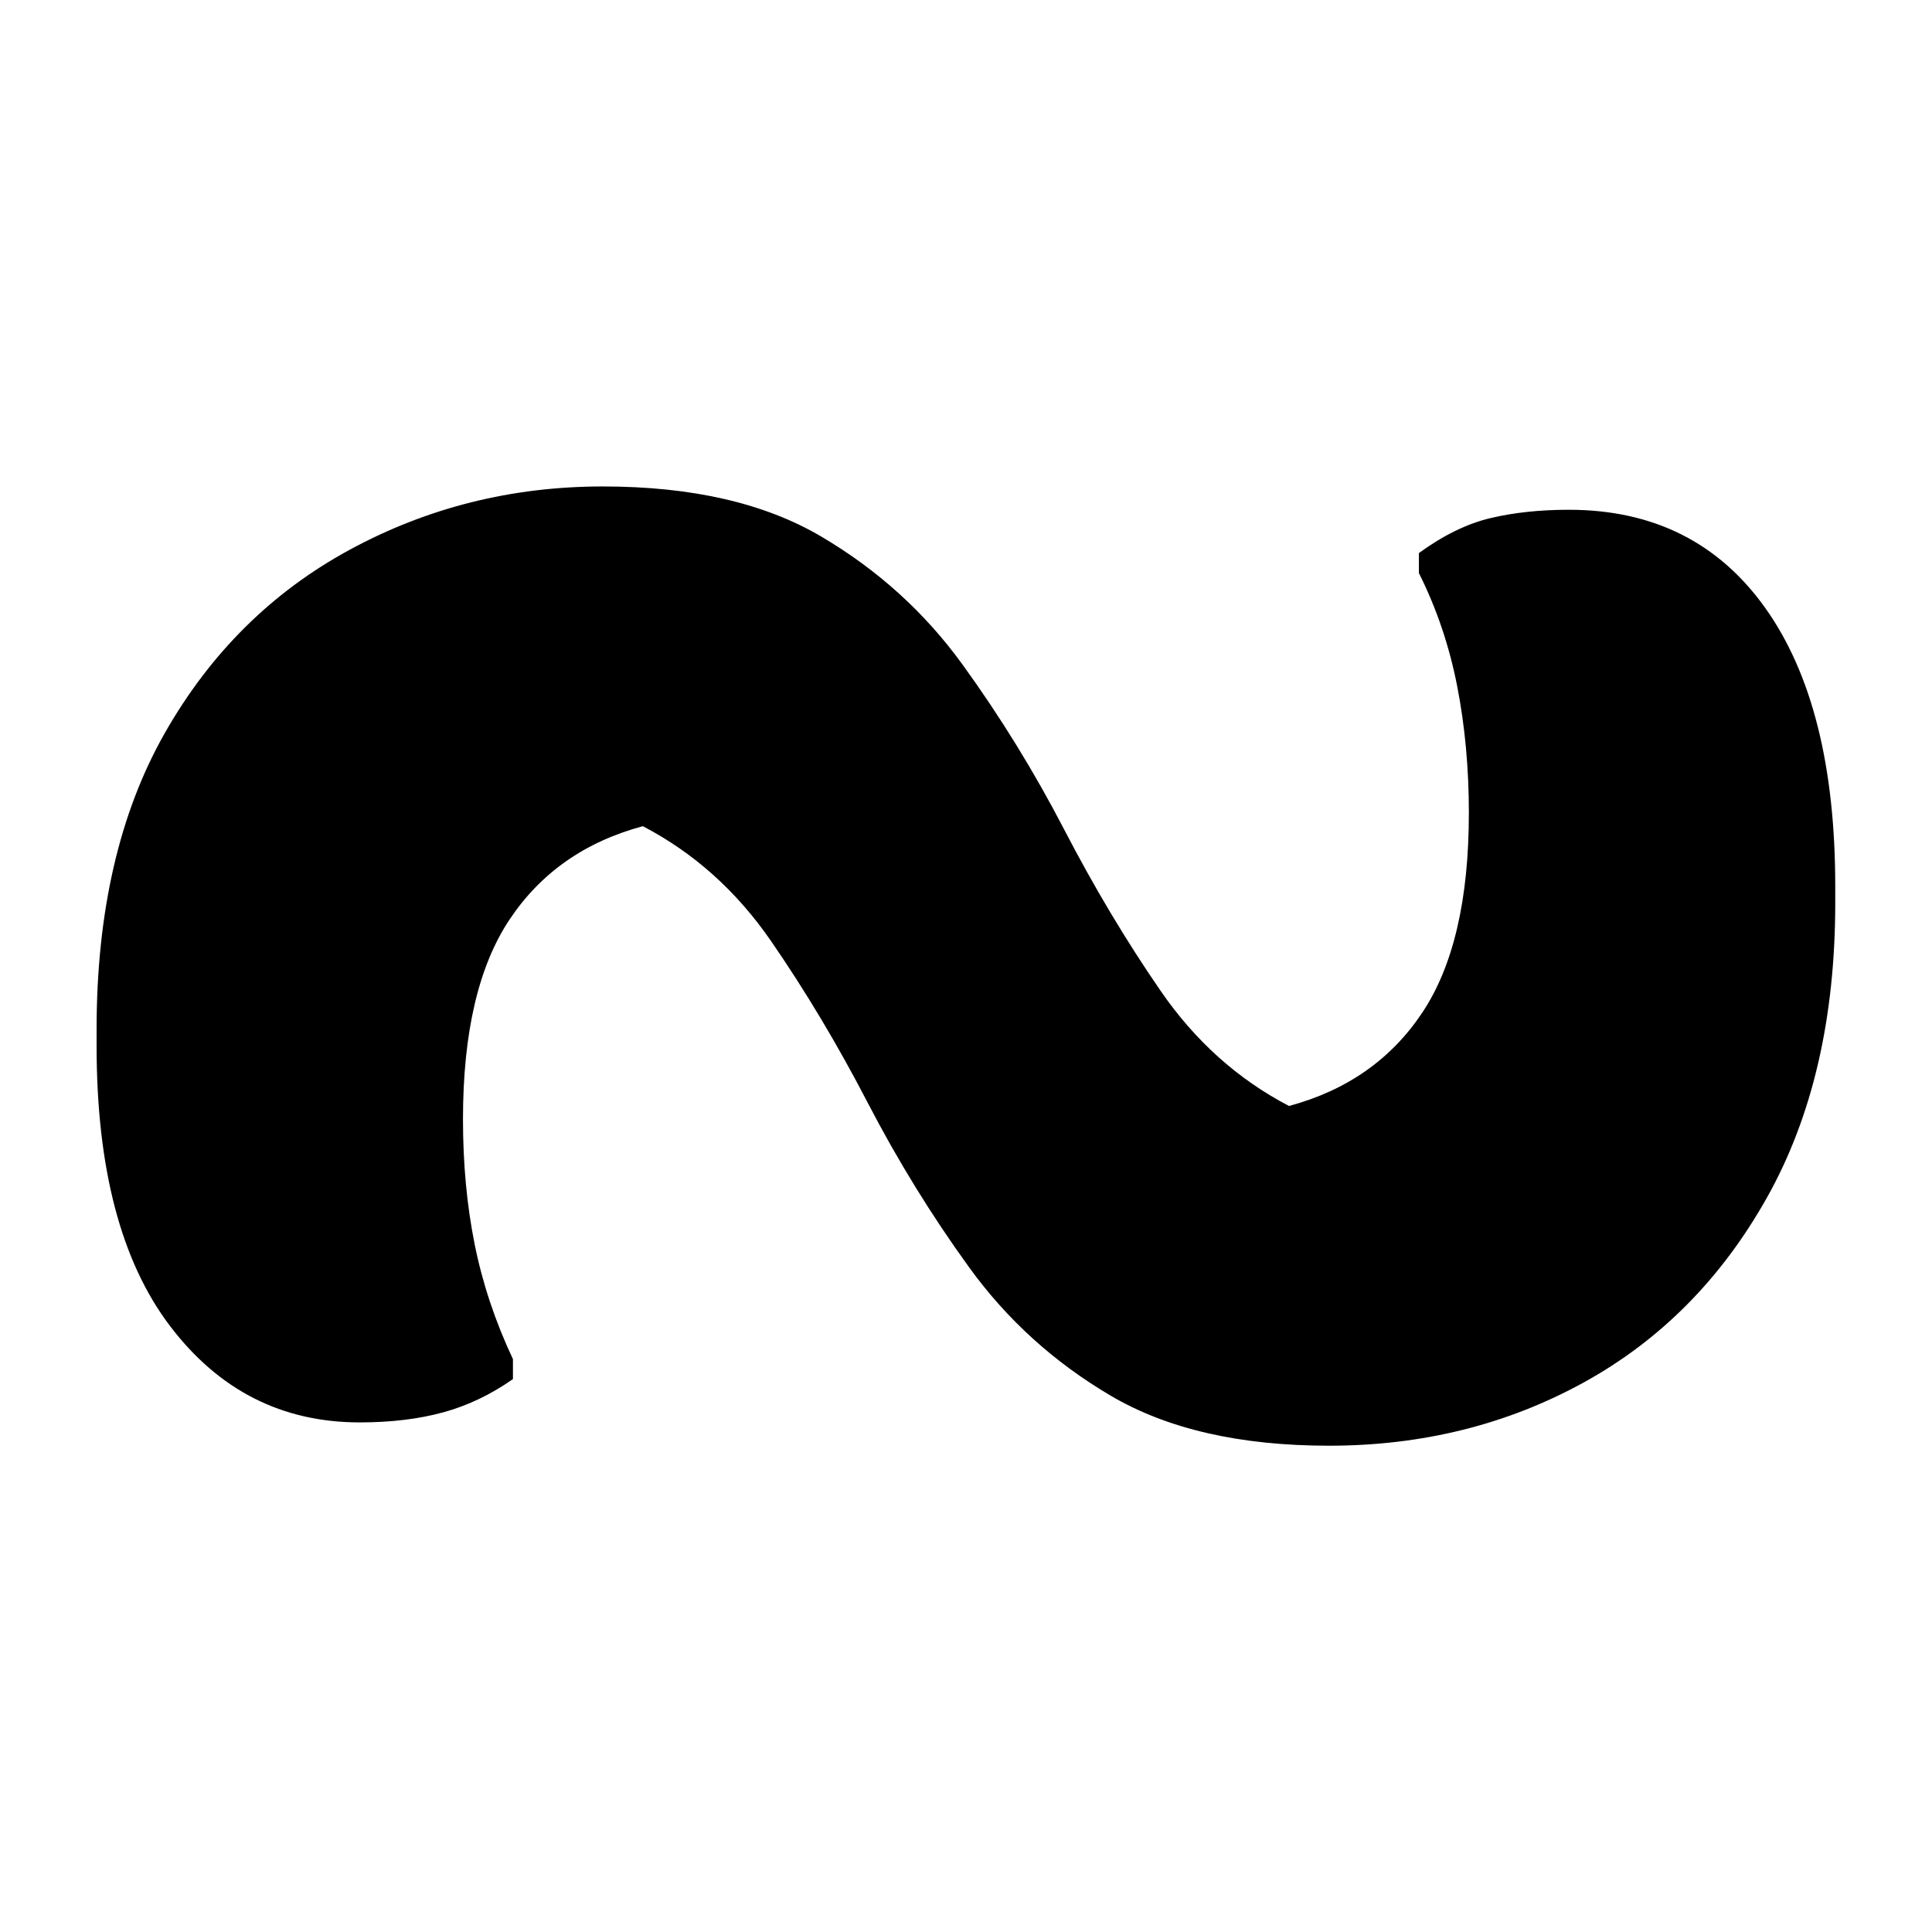 <?xml version="1.0" encoding="UTF-8"?>
<svg width="1000" height="1000" viewBox="0 0 1000 1000" version="1.1" xmlns="http://www.w3.org/2000/svg" xmlns:xlink="http://www.w3.org/1999/xlink">
 <path d="M204,78 c-13.33,0,-24.25,2.5,-32.75,7.5 c-8.5,5.0,-15.58,11.42,-21.25,19.25 c-5.67,7.83,-10.75,16.08,-15.25,24.75 c-4.5,8.67,-9.33,16.75,-14.5,24.25 c-5.17,7.5,-11.58,13.25,-19.25,17.25 c-8.67,-2.33,-15.33,-7.0,-20,-14 c-4.67,-7.0,-7,-17.0,-7,-30 c0,-6.67,0.58,-12.92,1.75,-18.75 c1.17,-5.83,3.08,-11.58,5.75,-17.25 l0,-3 c-3.33,-2.33,-6.83,-4.0,-10.5,-5 c-3.67,-1.0,-7.83,-1.5,-12.5,-1.5 c-11.67,0,-21.17,4.83,-28.5,14.5 c-7.33,9.67,-11,23.67,-11,42 l0,2.5 c0,17.67,3.42,32.5,10.25,44.5 c6.83,12.0,16.08,21.17,27.75,27.5 c11.67,6.33,24.33,9.5,38,9.5 c13.33,0,24.25,-2.5,32.75,-7.5 c8.5,-5.0,15.58,-11.42,21.25,-19.25 c5.67,-7.83,10.75,-16.08,15.25,-24.75 c4.5,-8.67,9.33,-16.75,14.5,-24.25 c5.17,-7.5,11.58,-13.25,19.25,-17.25 c8.67,2.33,15.33,7.0,20,14 c4.67,7.0,7,17.0,7,30 c0,6.67,-0.58,13.0,-1.75,19 c-1.17,6.0,-3.08,11.67,-5.75,17 l0,3 c3.67,2.67,7.25,4.42,10.75,5.25 c3.5,0.83,7.42,1.25,11.75,1.25 c12.67,0,22.5,-4.92,29.5,-14.75 c7.0,-9.83,10.5,-23.75,10.5,-41.75 l0,-2.5 c0,-17.33,-3.42,-32.08,-10.25,-44.25 c-6.83,-12.17,-16.0,-21.42,-27.5,-27.75 c-11.5,-6.33,-24.25,-9.5,-38.25,-9.5 Z M204,78" fill="rgb(0,0,0)" transform="matrix(3.448,0.0,0.0,-3.448,-15.517,1017.241)"/>
</svg>